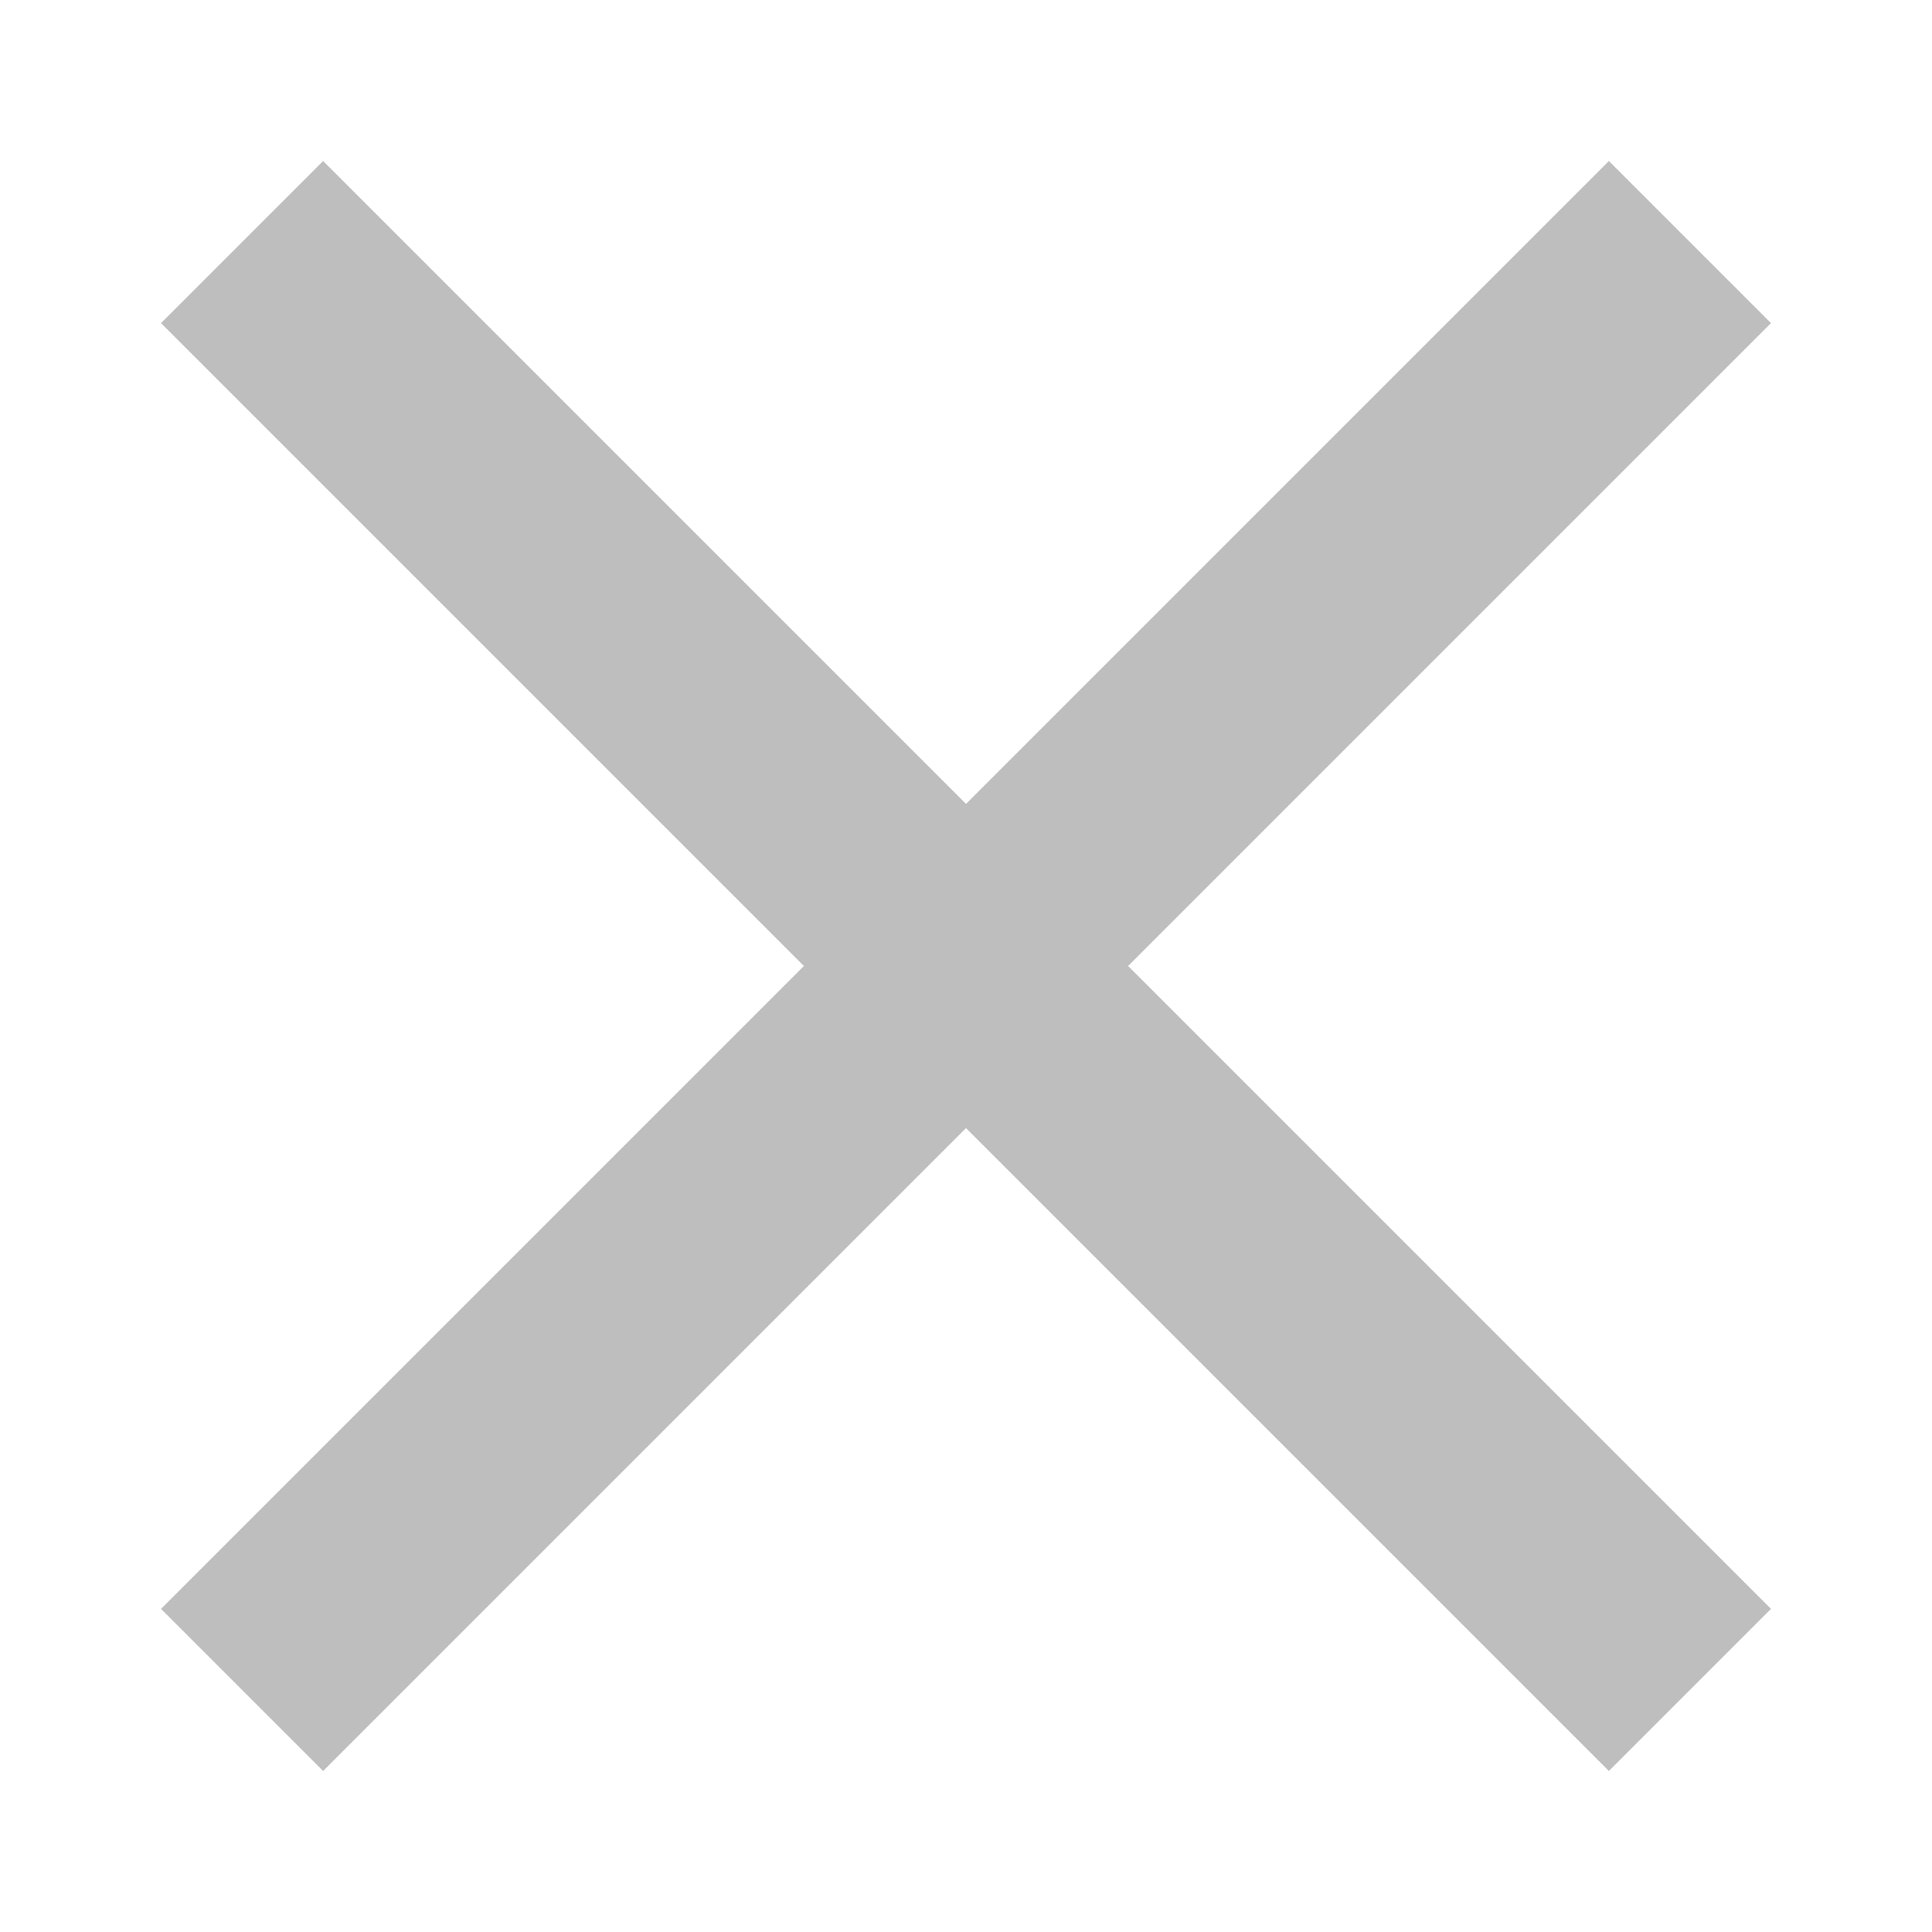<?xml version="1.0" encoding="UTF-8" standalone="no"?><!DOCTYPE svg PUBLIC "-//W3C//DTD SVG 1.1//EN" "http://www.w3.org/Graphics/SVG/1.1/DTD/svg11.dtd"><svg width="100%" height="100%" viewBox="0 0 24 24" version="1.1" xmlns="http://www.w3.org/2000/svg" xmlns:xlink="http://www.w3.org/1999/xlink" xml:space="preserve" xmlns:serif="http://www.serif.com/" style="fill-rule:evenodd;clip-rule:evenodd;stroke-linejoin:round;stroke-miterlimit:1.414;"><rect x="0" y="0" width="24" height="24" style="fill:none;"/><path id="close" d="M22,4.014l-2.014,-2.014l-7.986,7.986l-7.986,-7.986l-2.014,2.014l7.986,7.986l-7.986,7.986l2.014,2.014l7.986,-7.986l7.986,7.986l2.014,-2.014l-7.986,-7.986l7.986,-7.986Z" style="fill:#bebebe;fill-rule:nonzero;"/></svg>